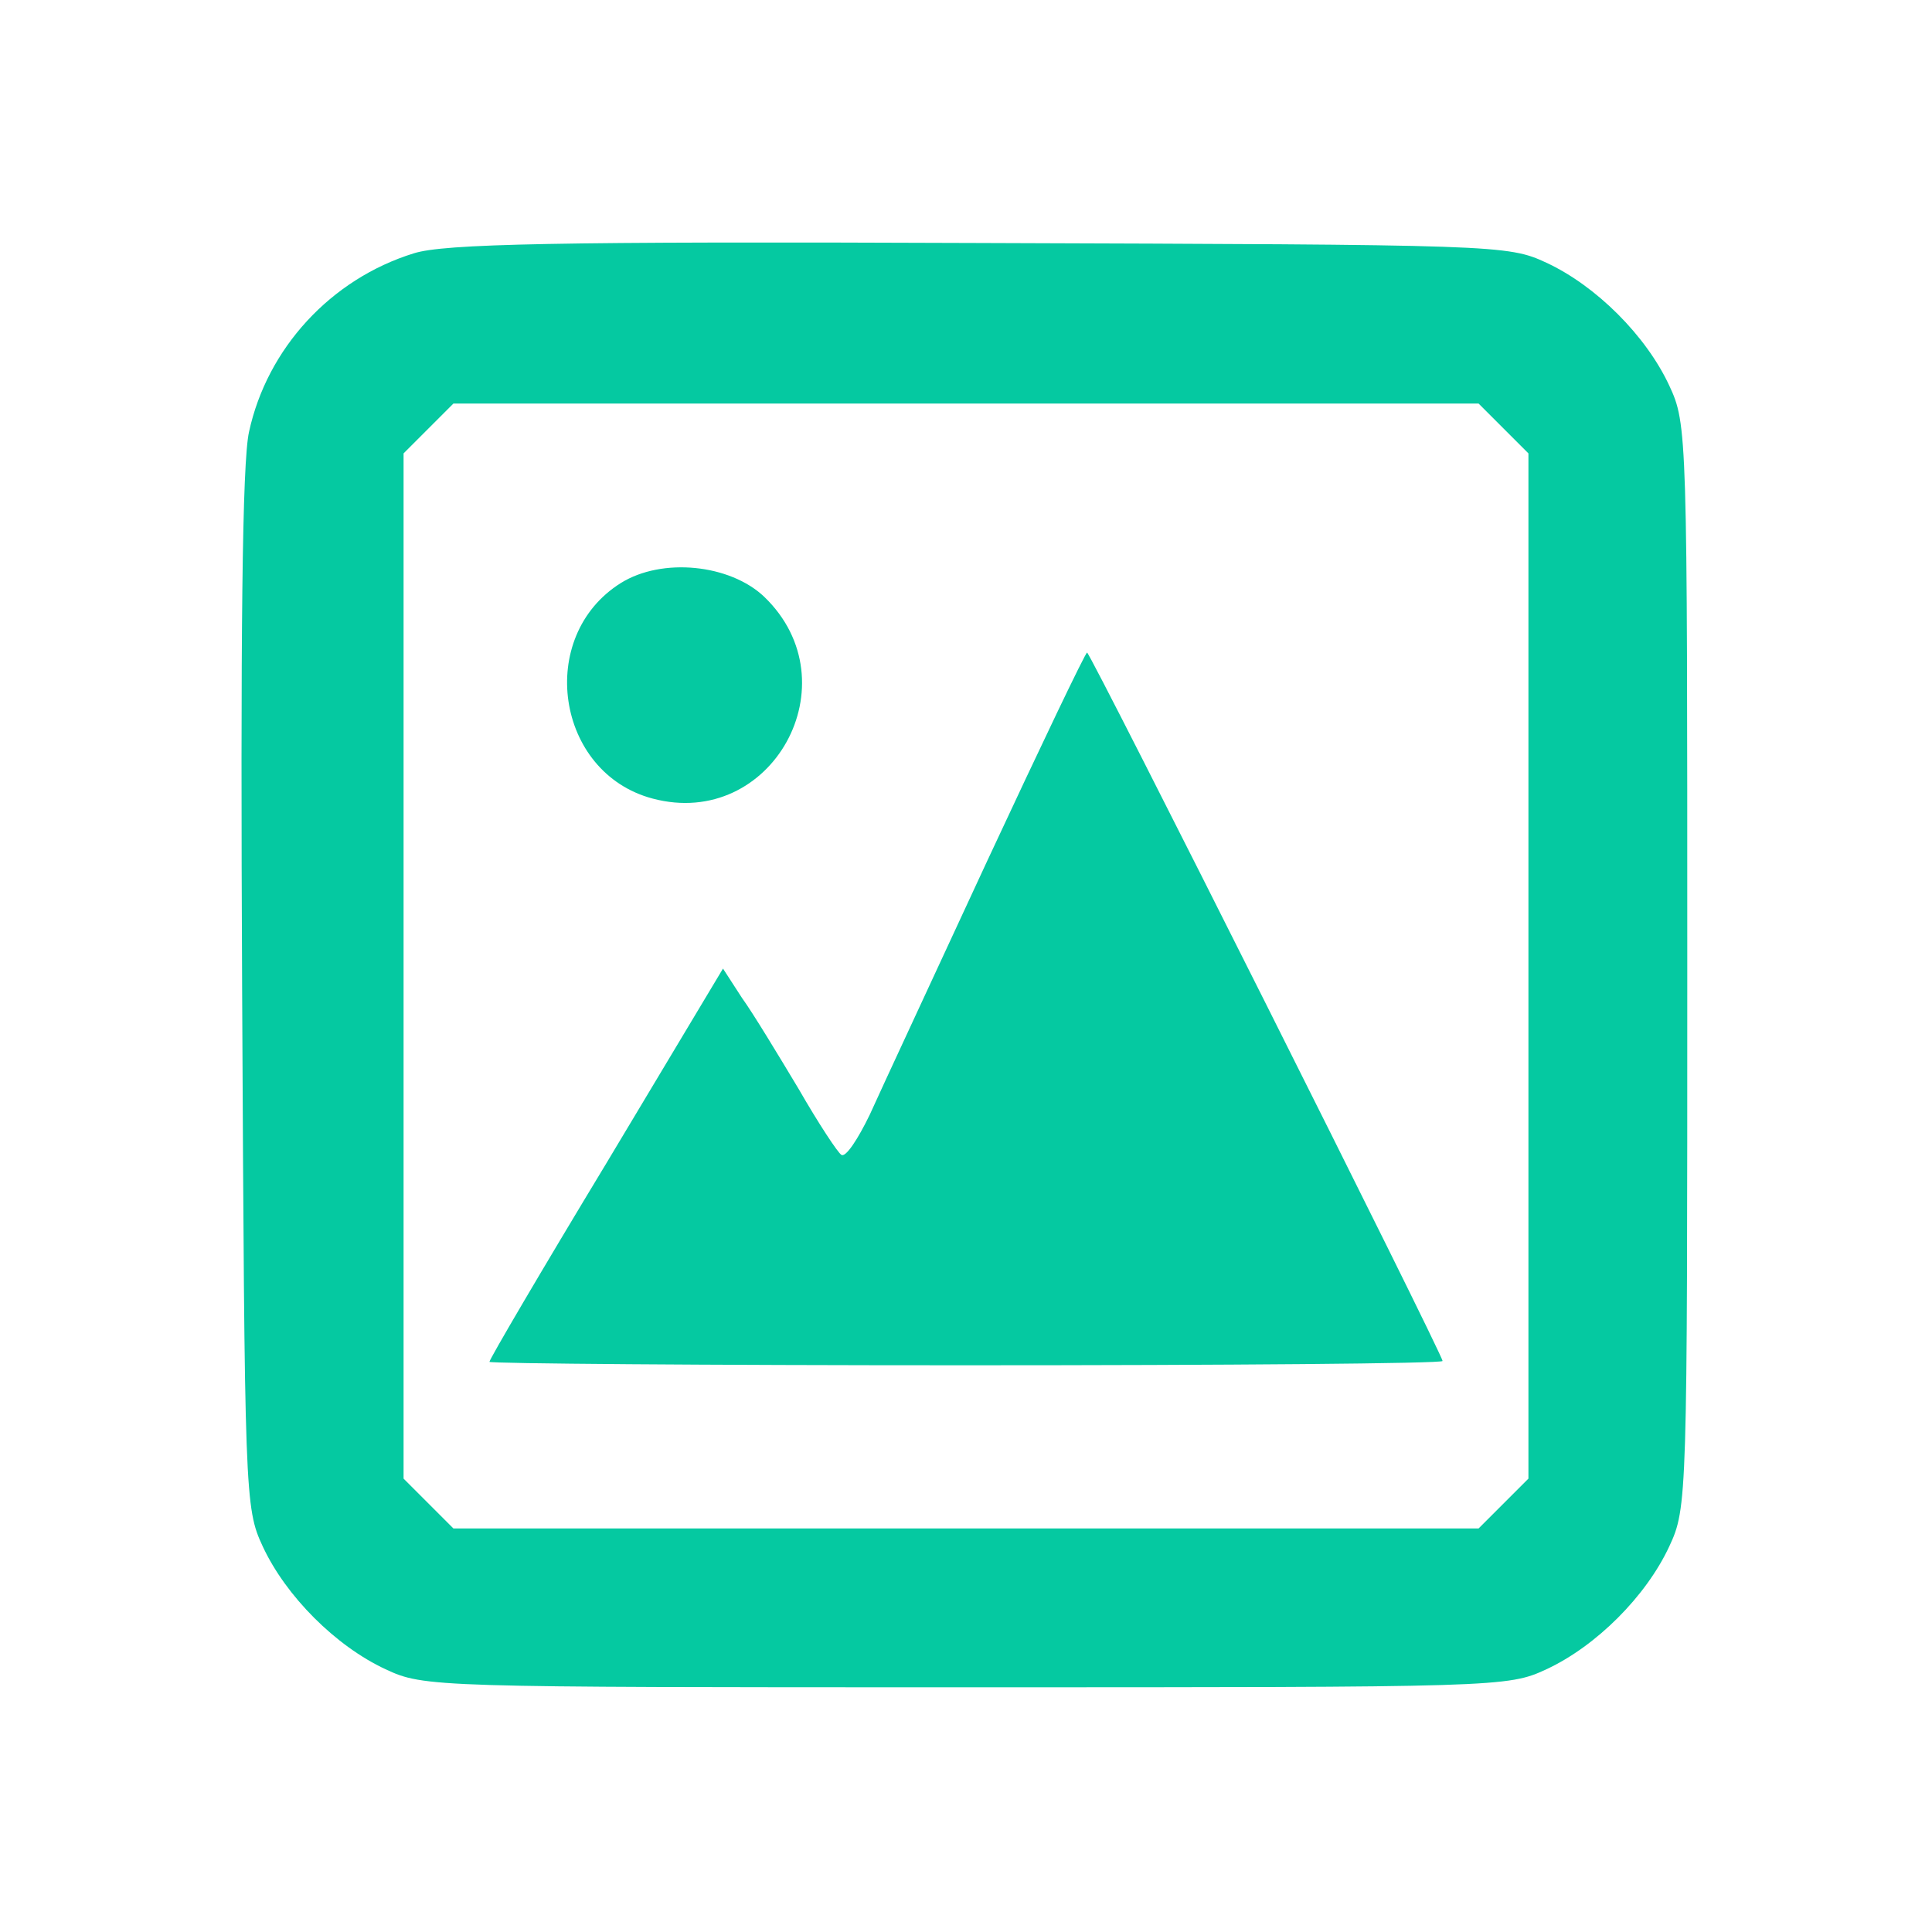 <?xml version="1.0" standalone="no"?>
<!DOCTYPE svg PUBLIC "-//W3C//DTD SVG 20010904//EN"
 "http://www.w3.org/TR/2001/REC-SVG-20010904/DTD/svg10.dtd">
<svg version="1.0" xmlns="http://www.w3.org/2000/svg"
 width="225pt" height="225pt" viewBox="0 0 225 225"
 preserveAspectRatio="xMidYMid meet">

<g transform="translate(0,225) scale(0.1,-0.1)"
fill="#05C9A1" stroke="none">
<path d="M482 1955 c-97 -30 -171 -111 -192 -208 -8 -36 -10 -237 -8 -652 3
-587 3 -601 24 -646 27 -58 85 -116 143 -143 45 -21 55 -21 676 -21 621 0 631
0 676 21 58 27 116 85 143 143 21 45 21 55 21 676 0 621 0 631 -21 676 -27 58
-85 116 -143 143 -45 21 -57 21 -661 23 -496 2 -623 -1 -658 -12z m1269 -204
l29 -29 0 -597 0 -597 -29 -29 -29 -29 -597 0 -597 0 -29 29 -29 29 0 597 0
597 29 29 29 29 597 0 597 0 29 -29z"/>
<path d="M723 1571 c-99 -62 -76 -221 37 -251 139 -37 234 135 130 235 -40 38
-119 46 -167 16z"/>
<path d="M1150 1248 c-62 -134 -124 -267 -137 -296 -14 -29 -28 -50 -33 -47
-4 2 -27 37 -50 77 -24 40 -53 88 -66 106 l-22 34 -136 -227 c-75 -124 -136
-228 -136 -231 0 -2 250 -4 555 -4 305 0 555 2 555 5 0 8 -410 825 -414 825
-2 0 -54 -109 -116 -242z"/>
</g>
</svg>
